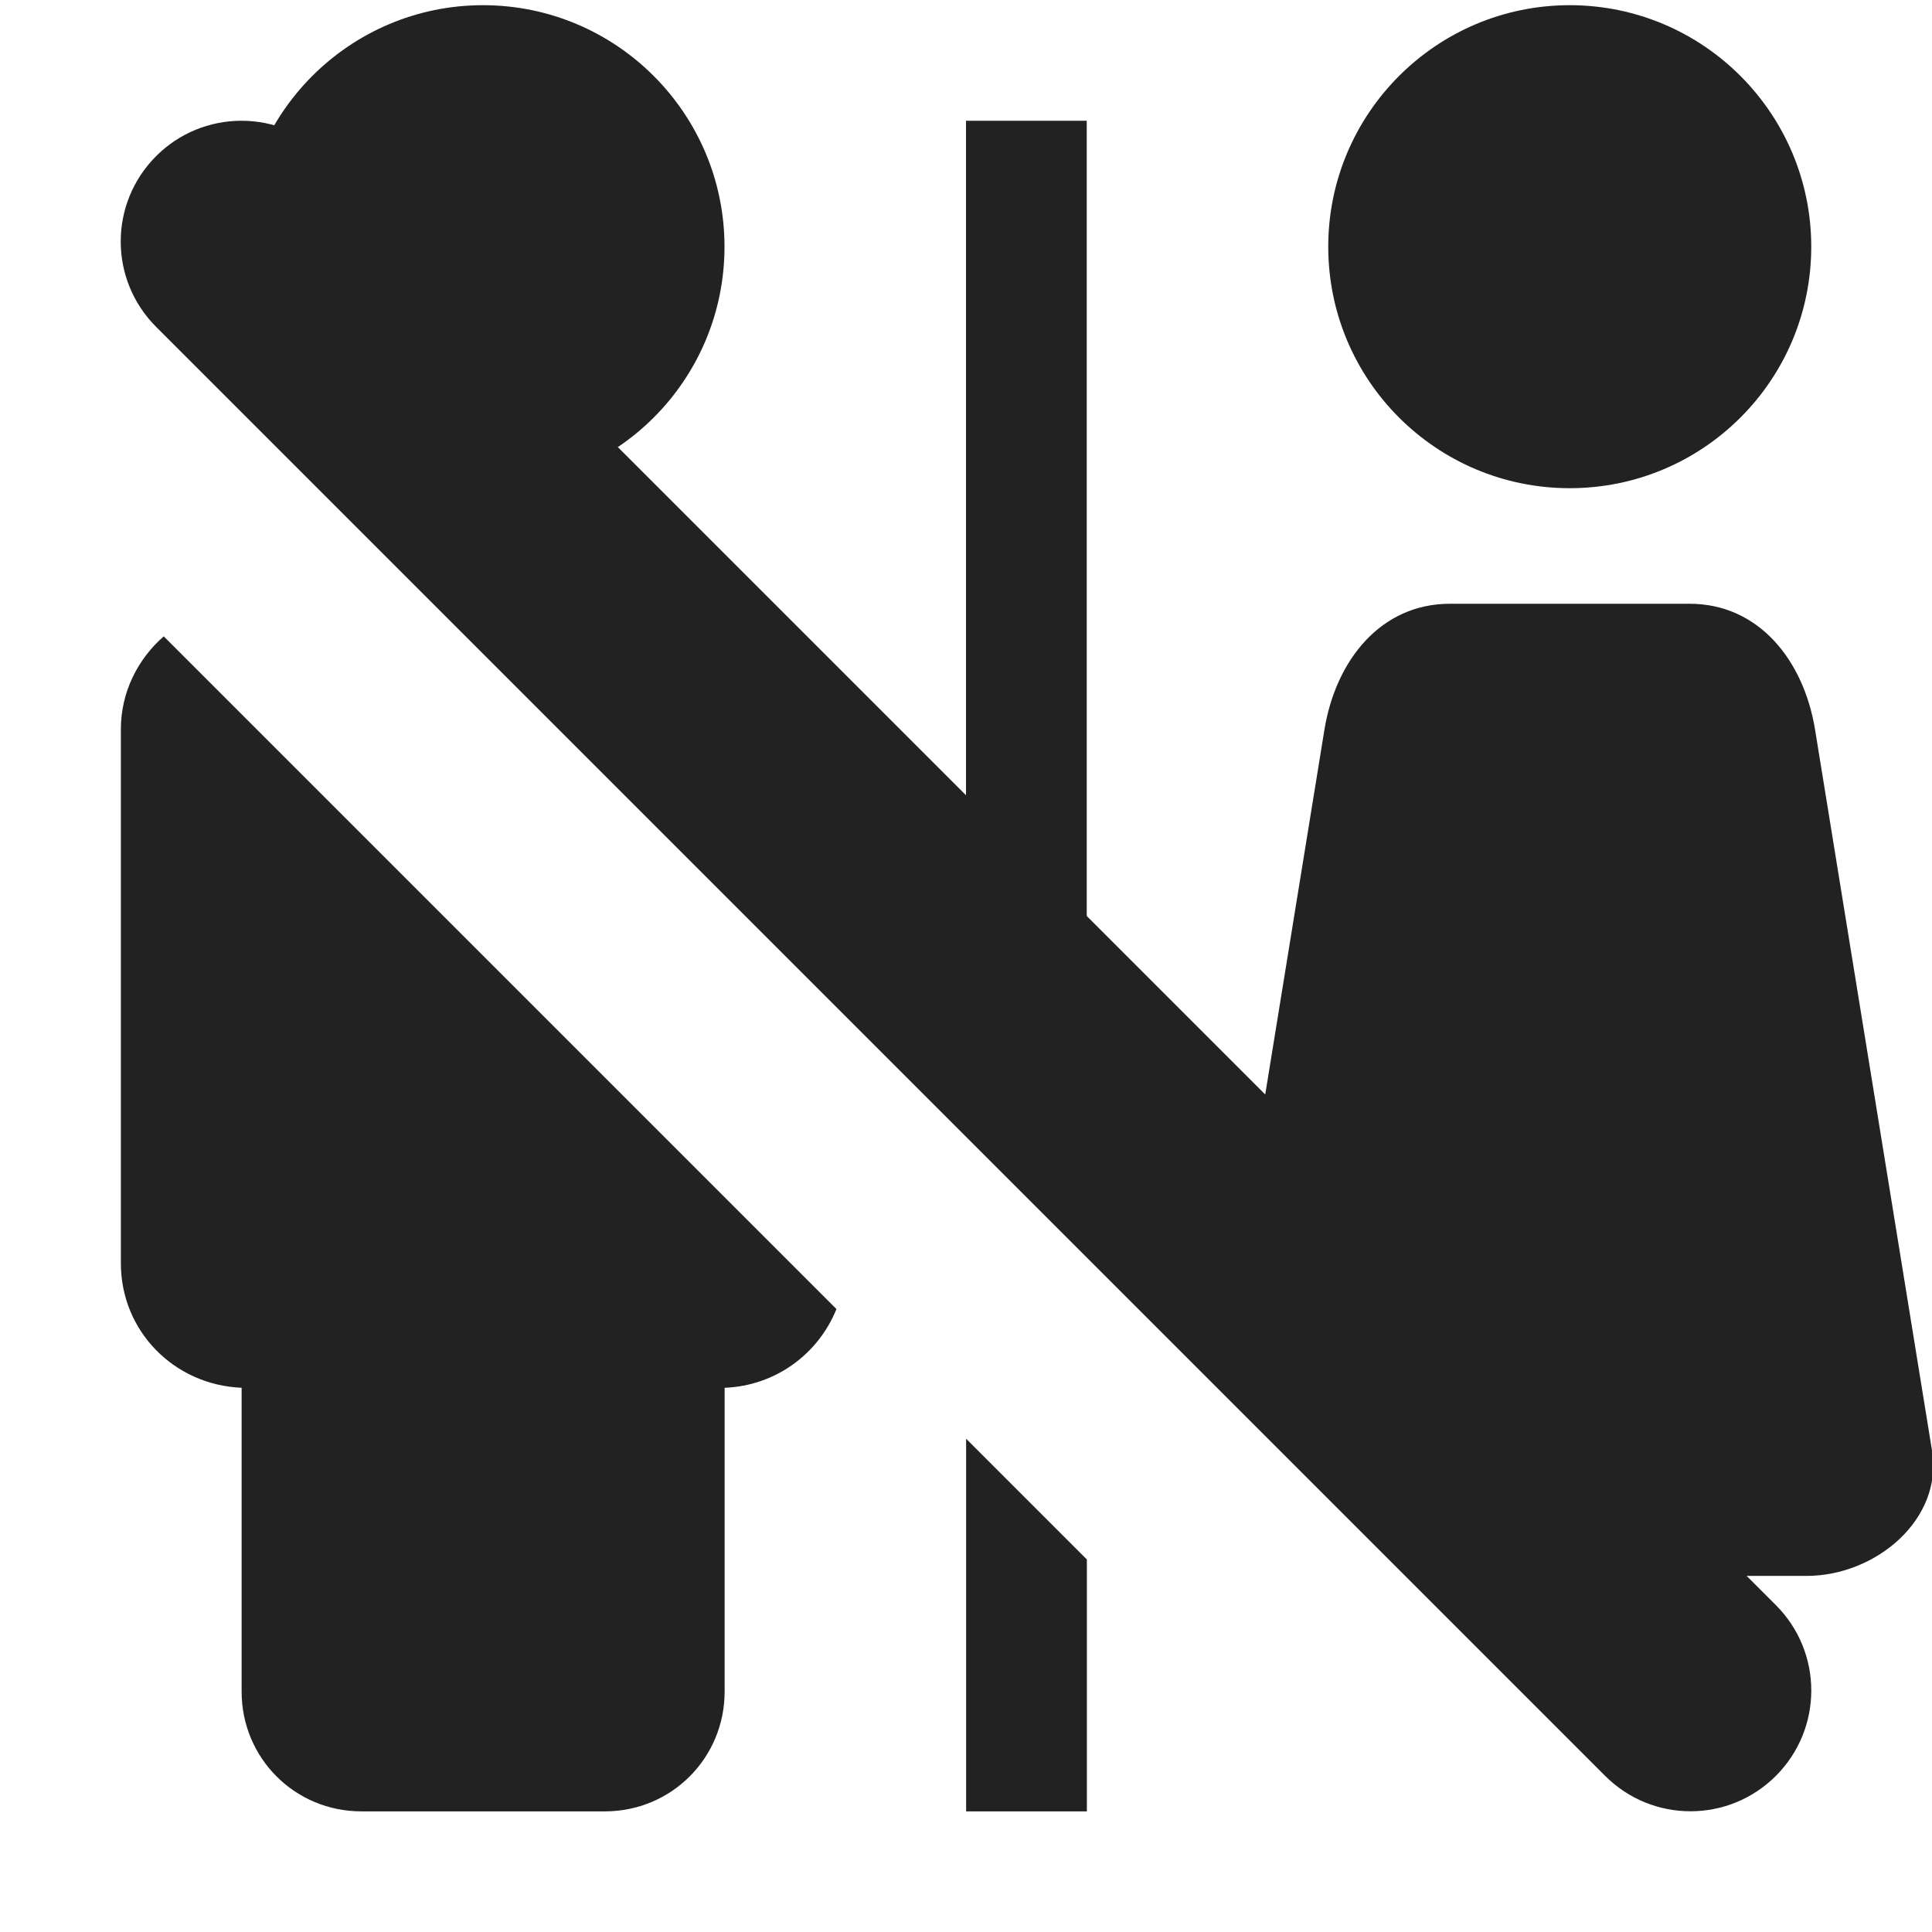 <?xml version="1.0" encoding="UTF-8"?>
<svg height="16px" viewBox="0 0 16 16" width="16px" xmlns="http://www.w3.org/2000/svg">
    <g fill="#222222">
        <path d="m 6 2.043 c 0 1.105 -0.895 2 -2 2 s -2 -0.895 -2 -2 c 0 -1.102 0.895 -2 2 -2 s 2 0.898 2 2 z m 0 0"/>
        <path d="m 15 2.043 c 0 1.105 -0.895 2 -2 2 s -2 -0.895 -2 -2 c 0 -1.102 0.895 -2 2 -2 s 2 0.898 2 2 z m 0 0"/>
        <path d="m 8 1 v 8.086 l 1 1 v -9.086 z m -4.086 4 l 3.086 3.086 v -2.047 c 0 -0.574 -0.465 -1.039 -1.039 -1.039 z m 8.094 0 c -0.574 0 -0.945 0.469 -1.039 1.039 l -0.84 5.176 l 1.84 1.836 h 0.031 v 0.035 l 1.707 1.707 c 0.031 0.031 0.059 0.066 0.086 0.098 c 0.121 -0.09 0.207 -0.234 0.207 -0.402 v -1.438 h 0.961 c 0.574 0 1.133 -0.469 1.039 -1.039 l -0.969 -5.973 c -0.094 -0.57 -0.465 -1.039 -1.039 -1.039 z m -10.652 0.27 c -0.215 0.188 -0.355 0.461 -0.355 0.77 v 4.422 c 0 0.562 0.441 1.008 1 1.031 v 2.516 c 0 0.551 0.441 0.992 0.992 0.992 h 2.016 c 0.551 0 0.992 -0.441 0.992 -0.992 v -2.516 c 0.422 -0.016 0.777 -0.281 0.926 -0.652 z m 6.645 6.645 v 3.086 h 1 v -2.086 z m 0 0"/>
        <path d="m 2 1 c -0.266 0 -0.52 0.105 -0.707 0.293 c -0.391 0.391 -0.391 1.023 0 1.414 l 12 12 c 0.391 0.391 1.023 0.391 1.414 0 s 0.391 -1.023 0 -1.414 l -12 -12 c -0.188 -0.188 -0.441 -0.293 -0.707 -0.293 z m 0 0"/>
    </g>
</svg>
